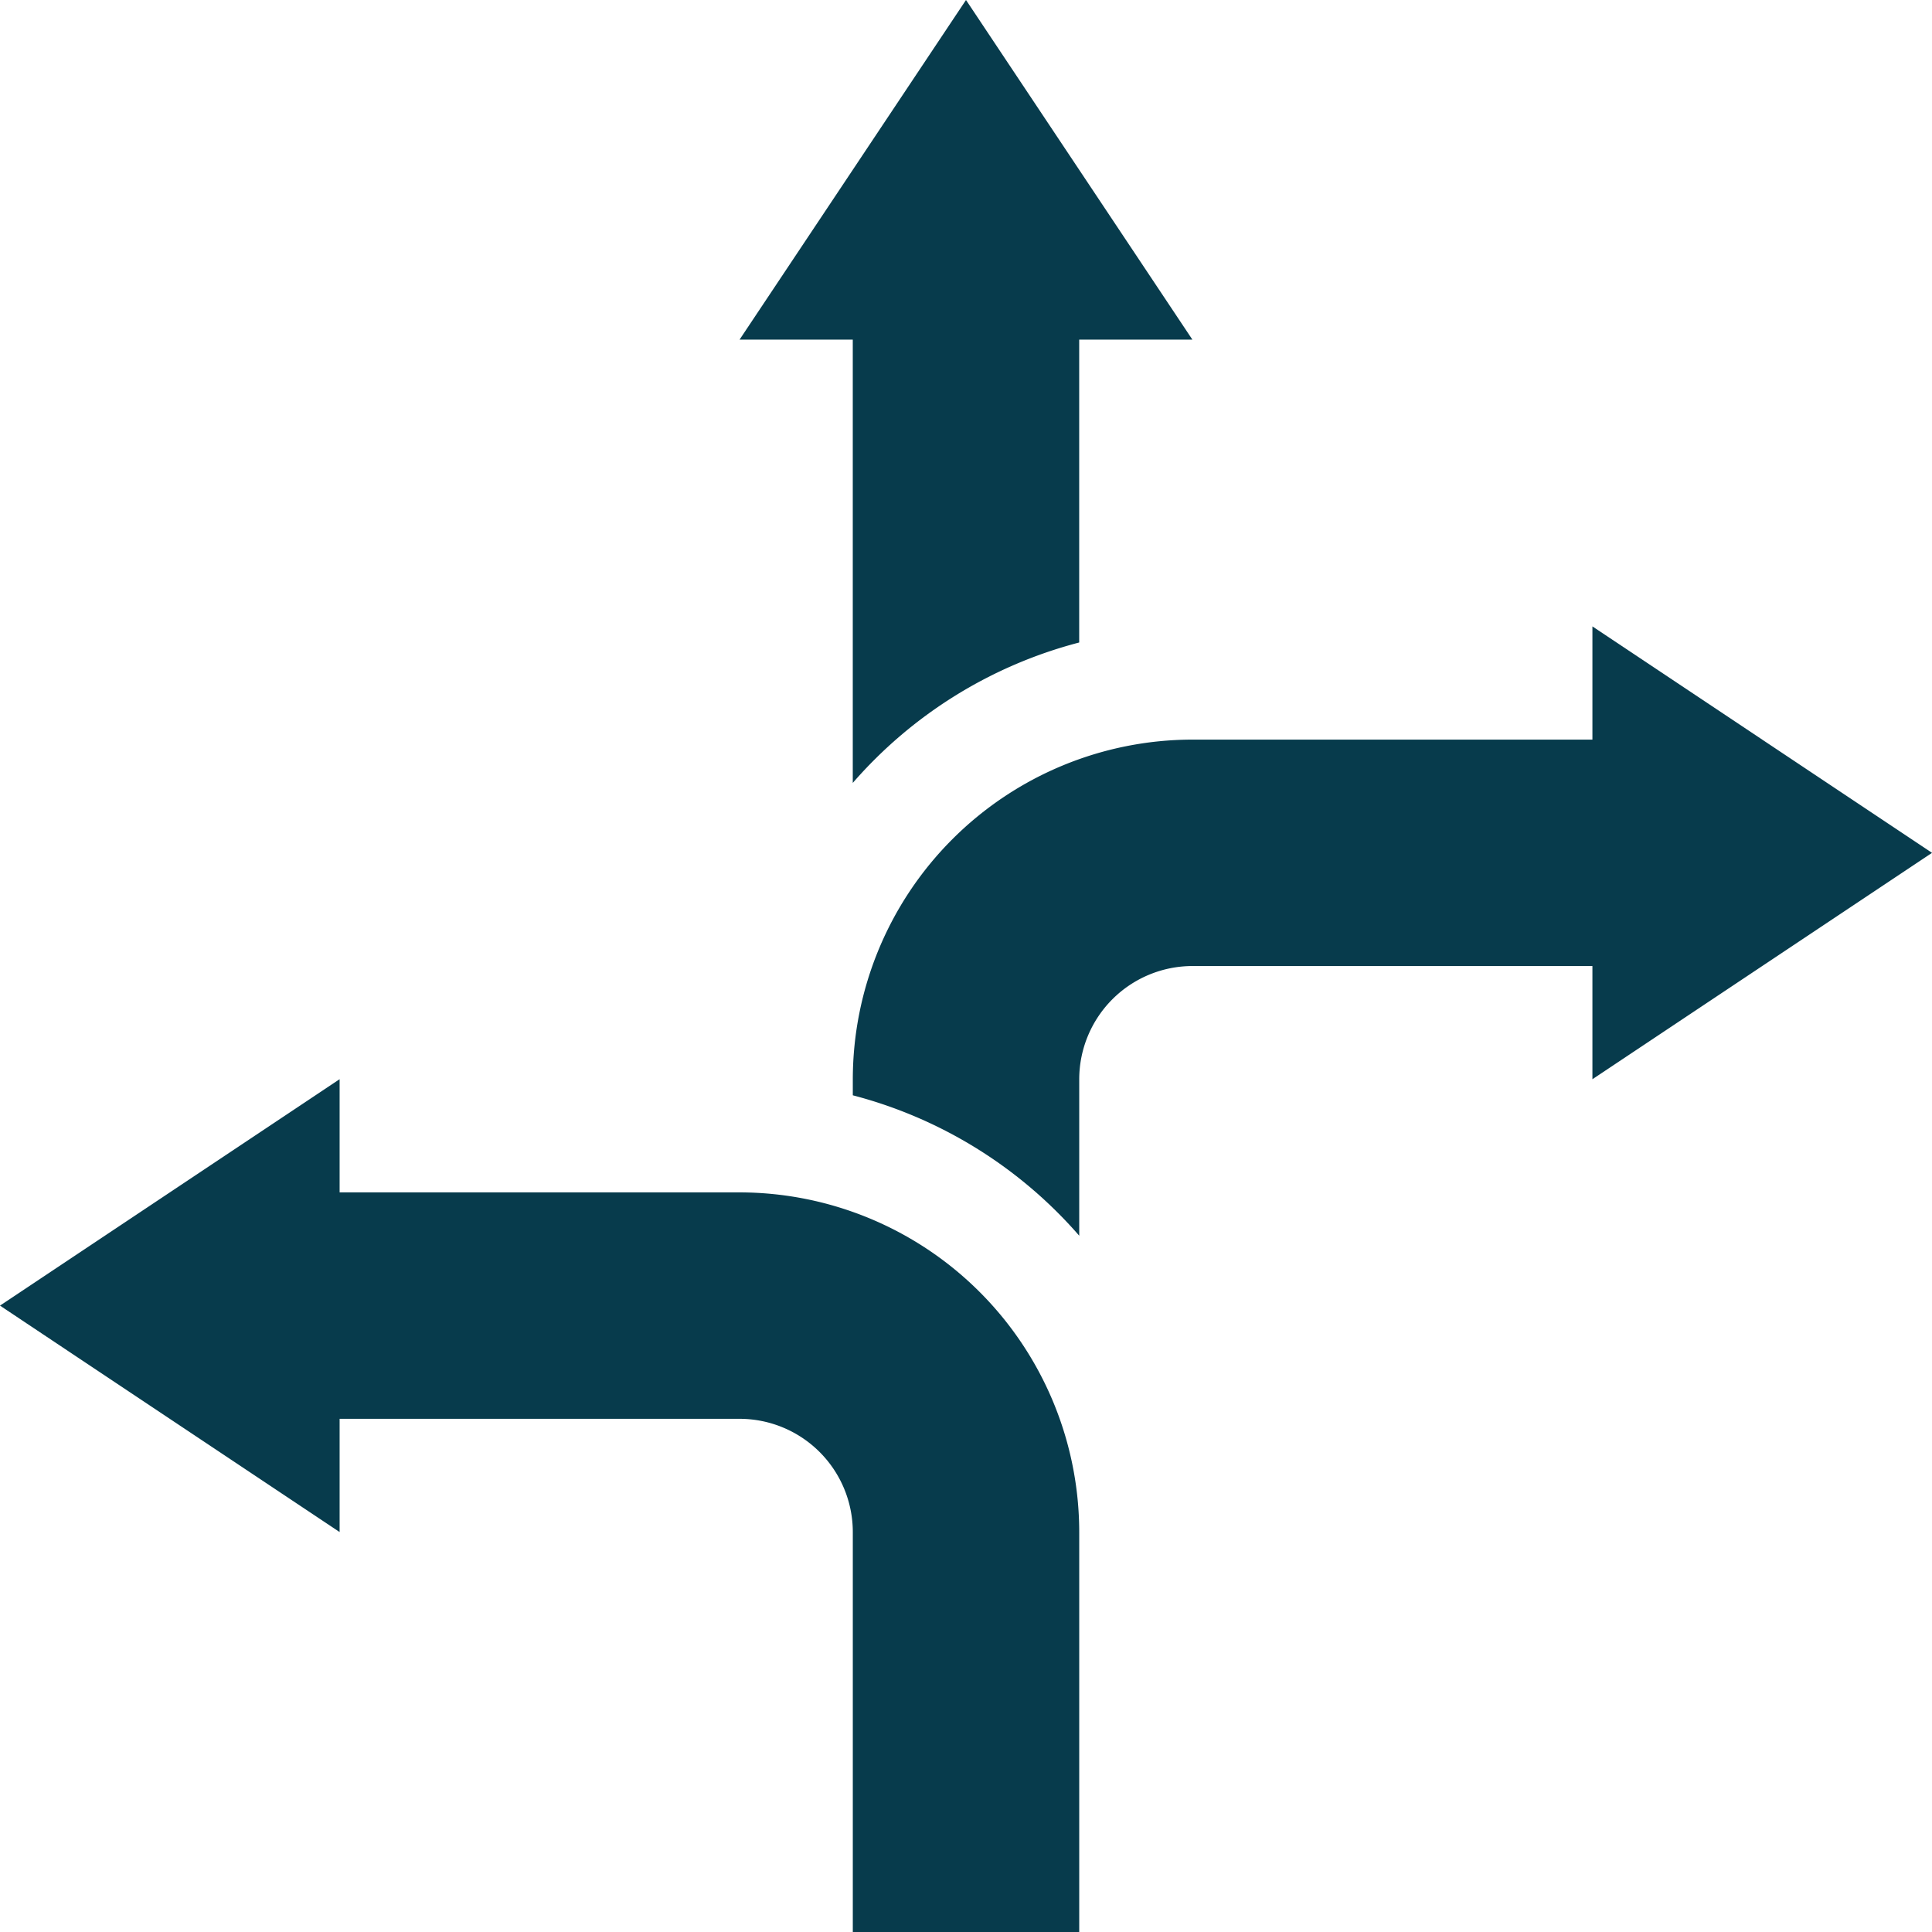 <svg xmlns="http://www.w3.org/2000/svg" width="56" height="56" viewBox="0 0 56 56">
  <g id="one" transform="translate(0 0)">
    <path id="Path_13671" data-name="Path 13671" d="M9.844,295.844H21.438a3.285,3.285,0,0,1,3.281,3.281v11.594h6.563V299.125a9.855,9.855,0,0,0-9.844-9.844H9.844V286L0,292.563l9.844,6.563Zm0,0" transform="translate(0 -254.719)" fill="#073b4c"/>
    <path id="Path_13672" data-name="Path 13672" d="M205.844,18.623V9.844h3.281L202.563,0,196,9.844h3.281V22.693a13.065,13.065,0,0,1,6.563-4.07Zm0,0" transform="translate(-174.563)" fill="#073b4c"/>
    <path id="Path_13673" data-name="Path 13673" d="M247.438,169.281H235.844A9.855,9.855,0,0,0,226,179.125v.466a13.065,13.065,0,0,1,6.563,4.07v-4.536a3.285,3.285,0,0,1,3.281-3.281h11.594v3.281l9.844-6.562L247.438,166Zm0,0" transform="translate(-201.281 -147.843)" fill="#073b4c"/>
  </g>
</svg>
